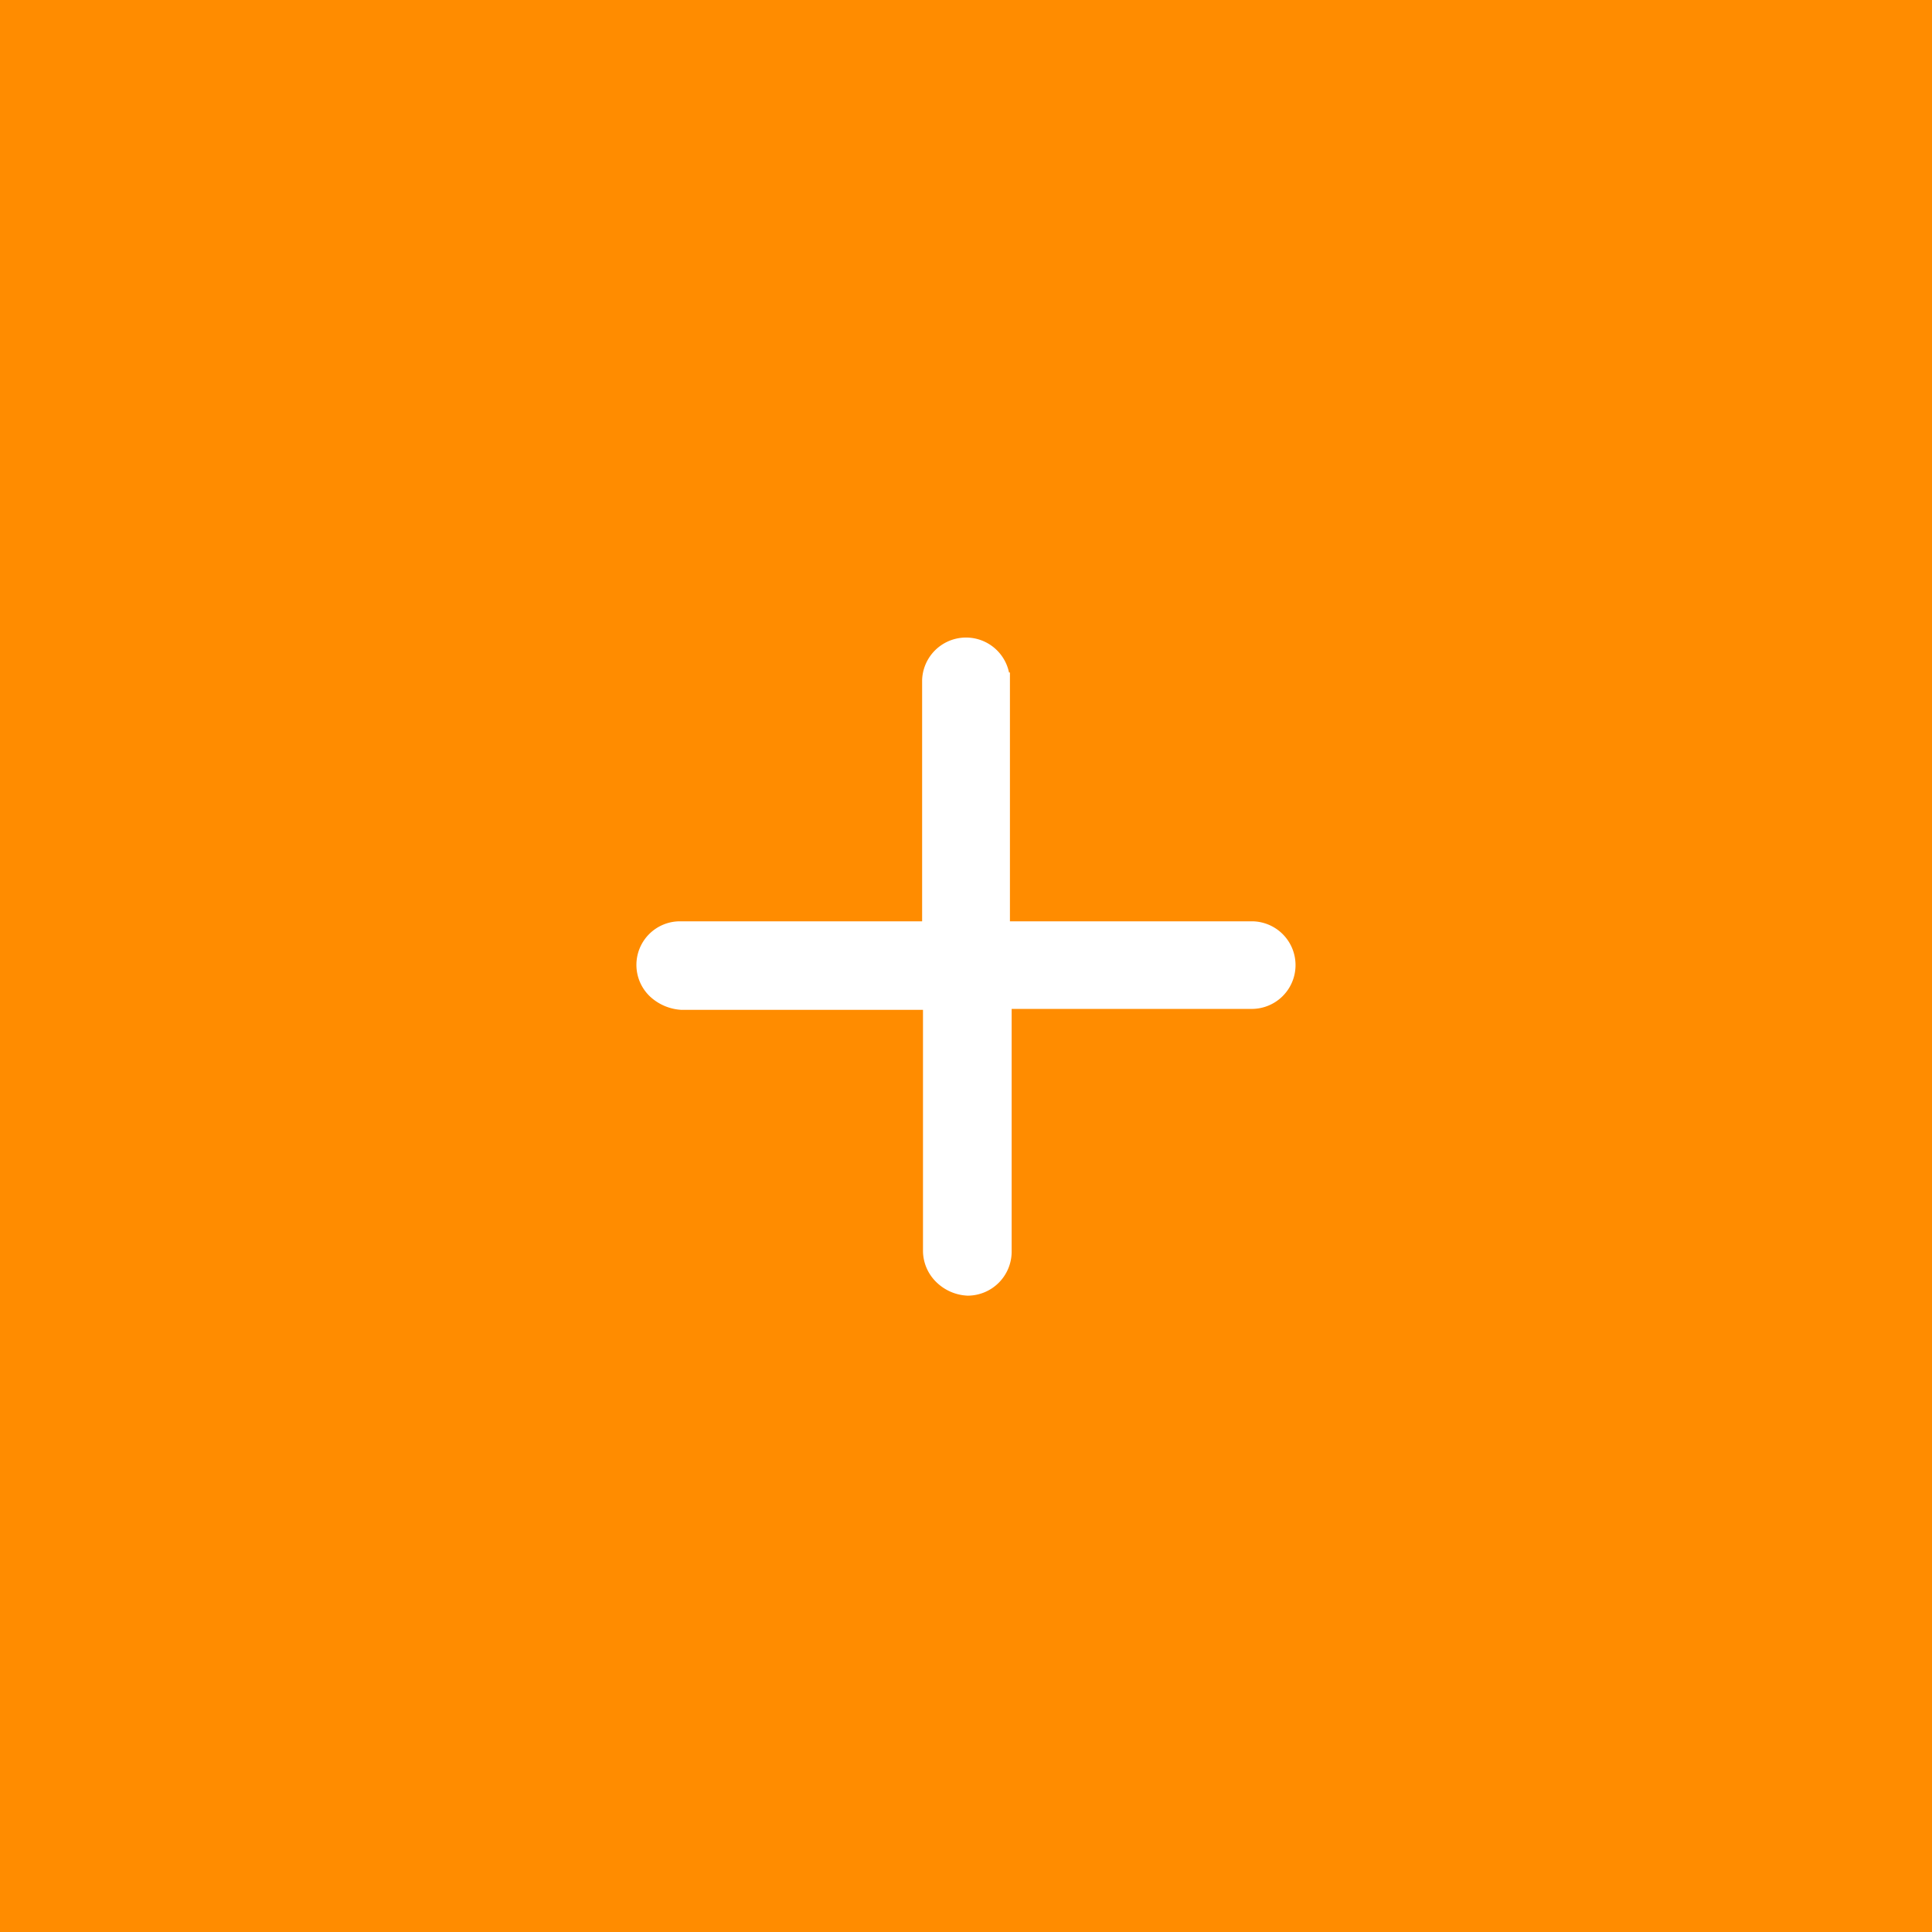 <svg id="DESKTOP-Add_cart" data-name="DESKTOP-Add cart" xmlns="http://www.w3.org/2000/svg" width="38" height="38" viewBox="0 0 38 38">
  <rect id="Rectángulo_244" data-name="Rectángulo 244" width="38" height="38" fill="#ff8c00"/>
  <path id="Trazado_6" data-name="Trazado 6" d="M6582.446,4374.528h4.906a.711.711,0,1,0,0-1.423h-4.906v-4.894a.714.714,0,0,0-1.427,0v4.894h-4.906a.707.707,0,0,0-.493,1.22.836.836,0,0,0,.51.221h4.906v4.894a.714.714,0,0,0,.221.508.784.784,0,0,0,.51.22.717.717,0,0,0,.713-.711v-4.928Z" transform="translate(-6562.732 -4354.834)" fill="#fff" stroke="#fff" stroke-width="0.3"/>
</svg>
